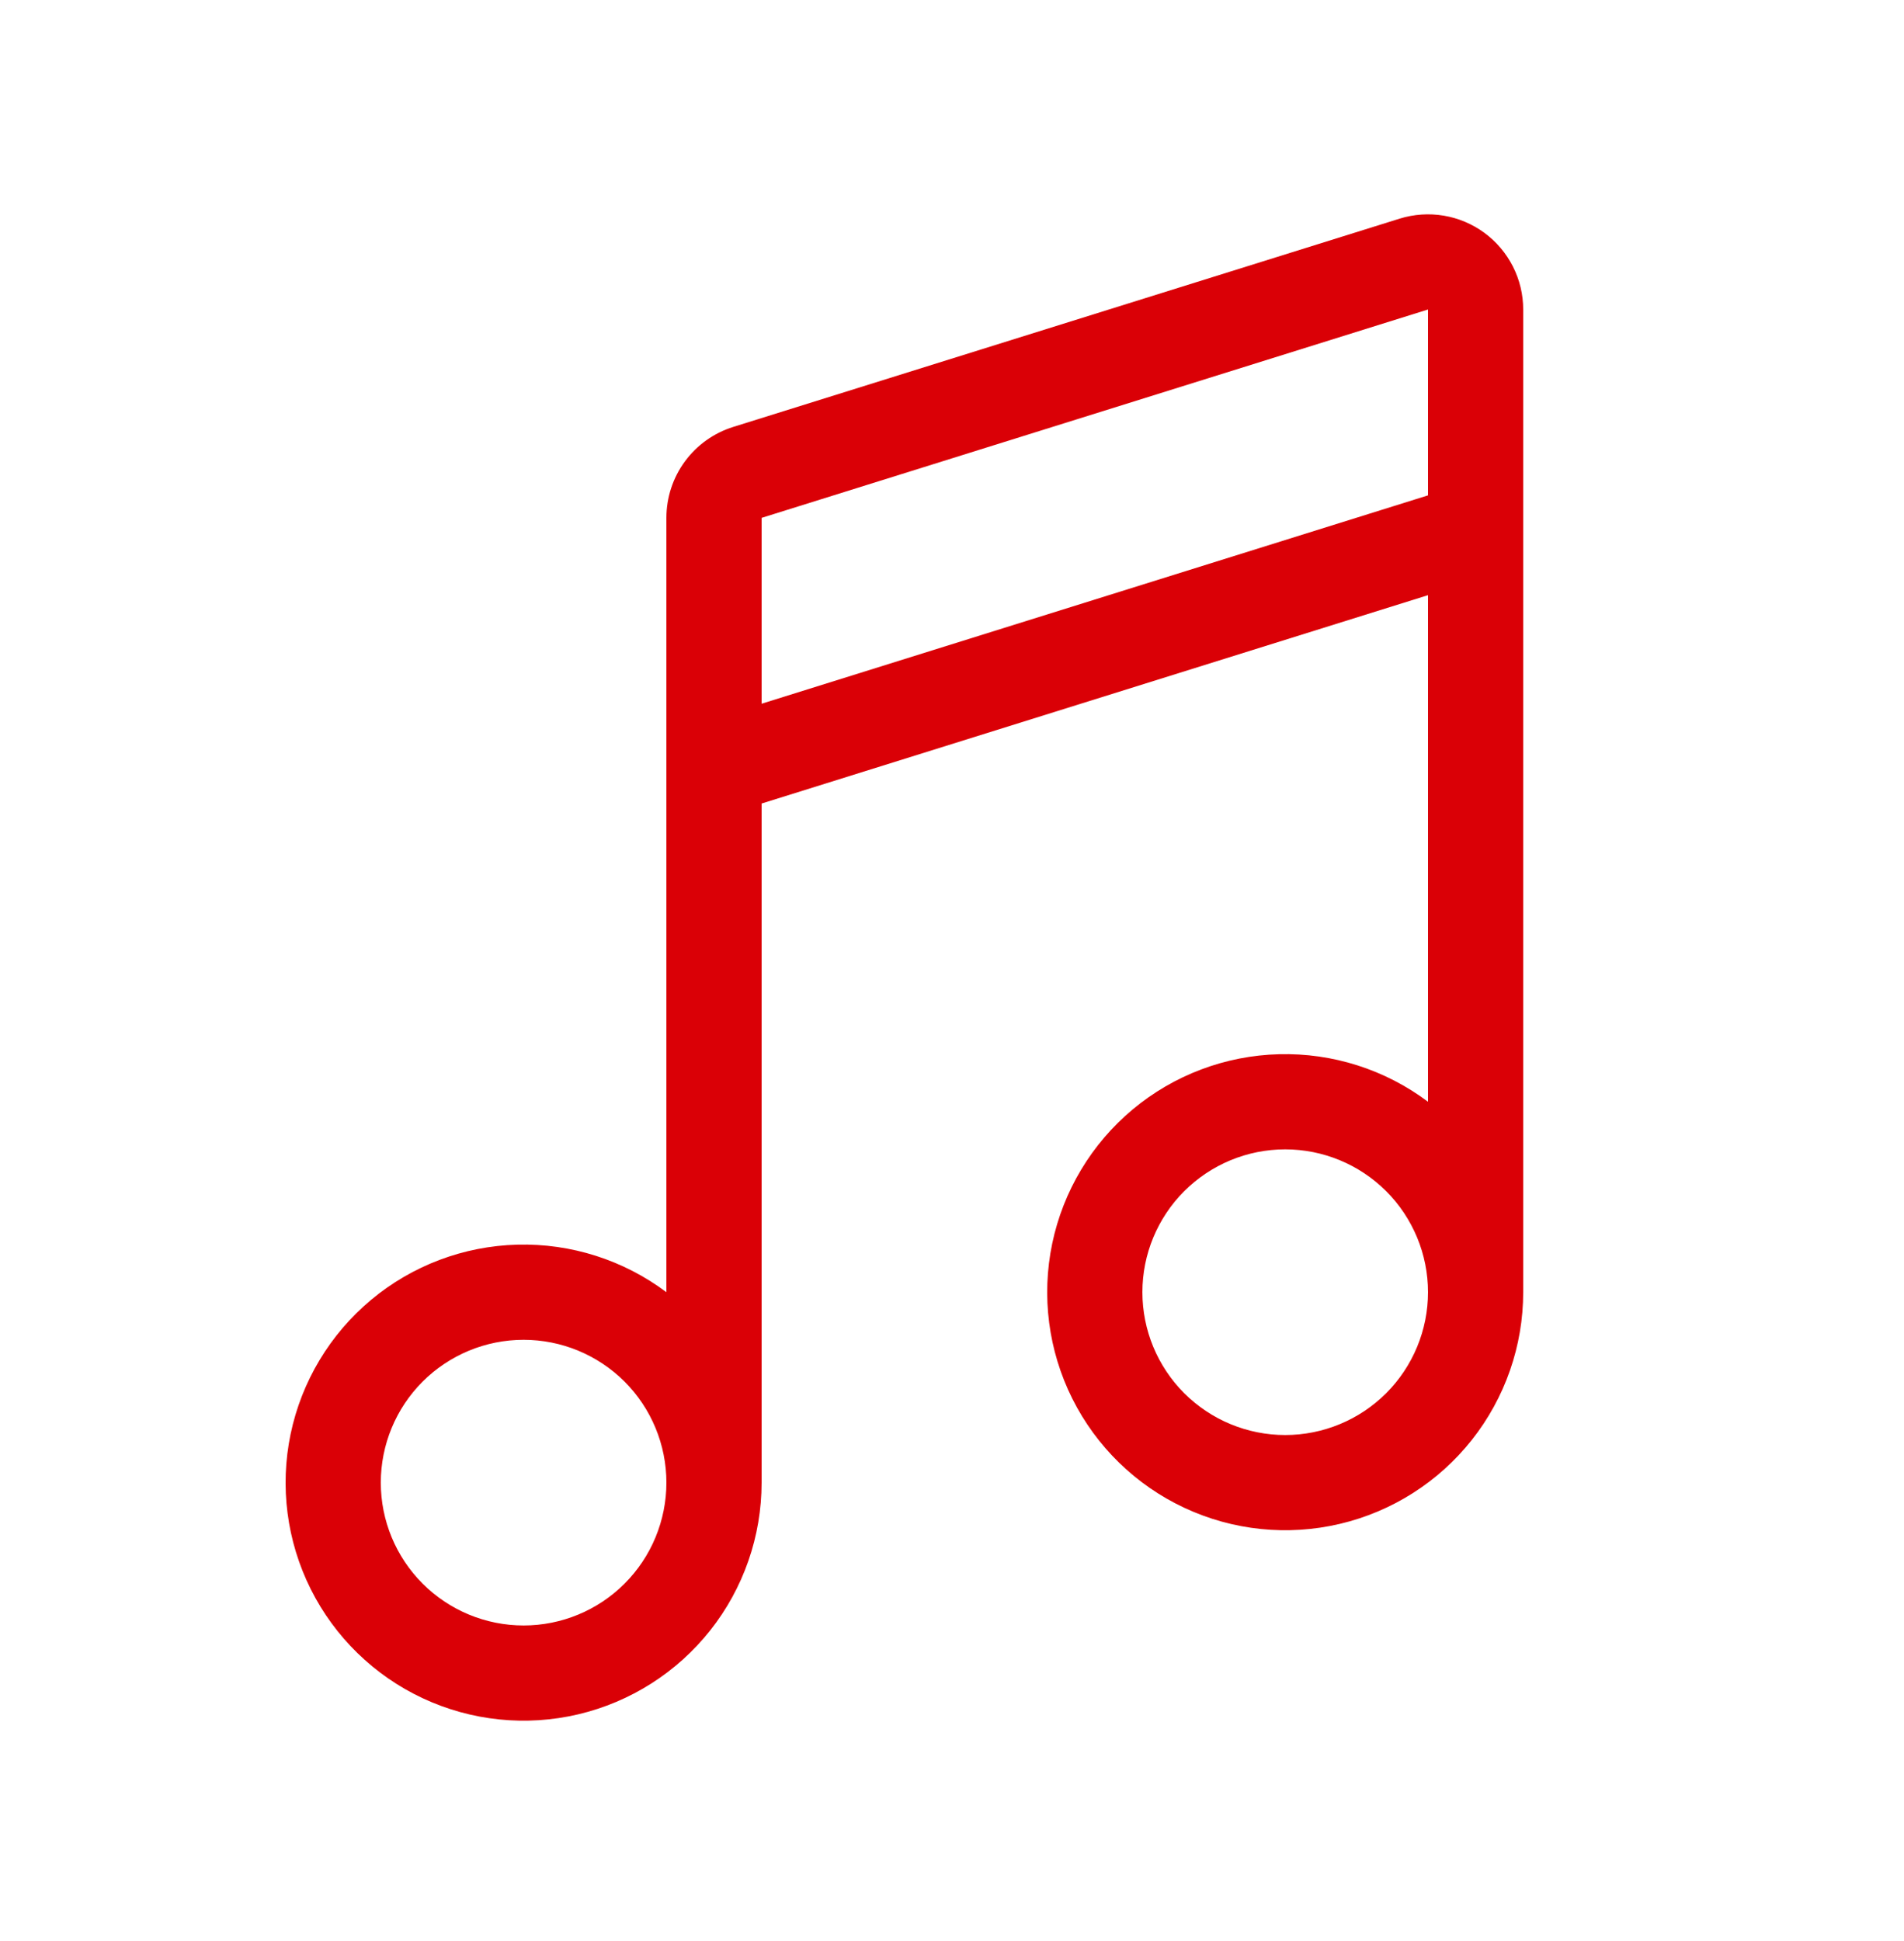 <svg width="52" height="53" viewBox="0 0 52 53" fill="none" xmlns="http://www.w3.org/2000/svg">
<g id="fluent:music-note-2-20-regular">
<g id="Group">
<path id="Vector" d="M38.225 5.97C38.614 5.849 39.027 5.821 39.429 5.888C39.831 5.955 40.211 6.116 40.54 6.357C40.868 6.599 41.135 6.914 41.32 7.278C41.504 7.641 41.6 8.043 41.6 8.451V35.283C41.6 36.747 41.106 38.168 40.197 39.317C39.288 40.465 38.019 41.273 36.593 41.609C35.168 41.945 33.671 41.791 32.345 41.17C31.019 40.55 29.941 39.499 29.286 38.19C28.631 36.88 28.438 35.388 28.737 33.954C29.037 32.521 29.811 31.231 30.935 30.292C32.059 29.354 33.467 28.823 34.931 28.785C36.395 28.747 37.829 29.204 39 30.083V16.251L20.8 21.94V40.483C20.8 41.947 20.306 43.368 19.397 44.517C18.488 45.665 17.218 46.472 15.793 46.809C14.368 47.145 12.871 46.991 11.545 46.37C10.219 45.75 9.141 44.699 8.486 43.39C7.831 42.08 7.638 40.588 7.937 39.154C8.237 37.721 9.011 36.431 10.135 35.492C11.259 34.554 12.667 34.023 14.131 33.985C15.595 33.947 17.029 34.404 18.2 35.283V14.14C18.2 13.585 18.377 13.045 18.705 12.599C19.034 12.152 19.496 11.822 20.025 11.657L38.225 5.97ZM20.8 19.215L39 13.526V8.451L20.8 14.14V19.215ZM14.3 36.583C13.266 36.583 12.274 36.994 11.542 37.725C10.811 38.456 10.4 39.449 10.4 40.483C10.4 41.517 10.811 42.509 11.542 43.24C12.274 43.972 13.266 44.383 14.3 44.383C15.334 44.383 16.326 43.972 17.058 43.24C17.789 42.509 18.2 41.517 18.2 40.483C18.2 39.449 17.789 38.456 17.058 37.725C16.326 36.994 15.334 36.583 14.3 36.583ZM31.2 35.283C31.2 36.317 31.611 37.309 32.342 38.041C33.074 38.772 34.066 39.183 35.1 39.183C36.134 39.183 37.126 38.772 37.858 38.041C38.589 37.309 39 36.317 39 35.283C39 34.248 38.589 33.257 37.858 32.525C37.126 31.794 36.134 31.383 35.1 31.383C34.066 31.383 33.074 31.794 32.342 32.525C31.611 33.257 31.2 34.248 31.2 35.283Z" fill="#DA0006"/>
</g>
</g>
</svg>
